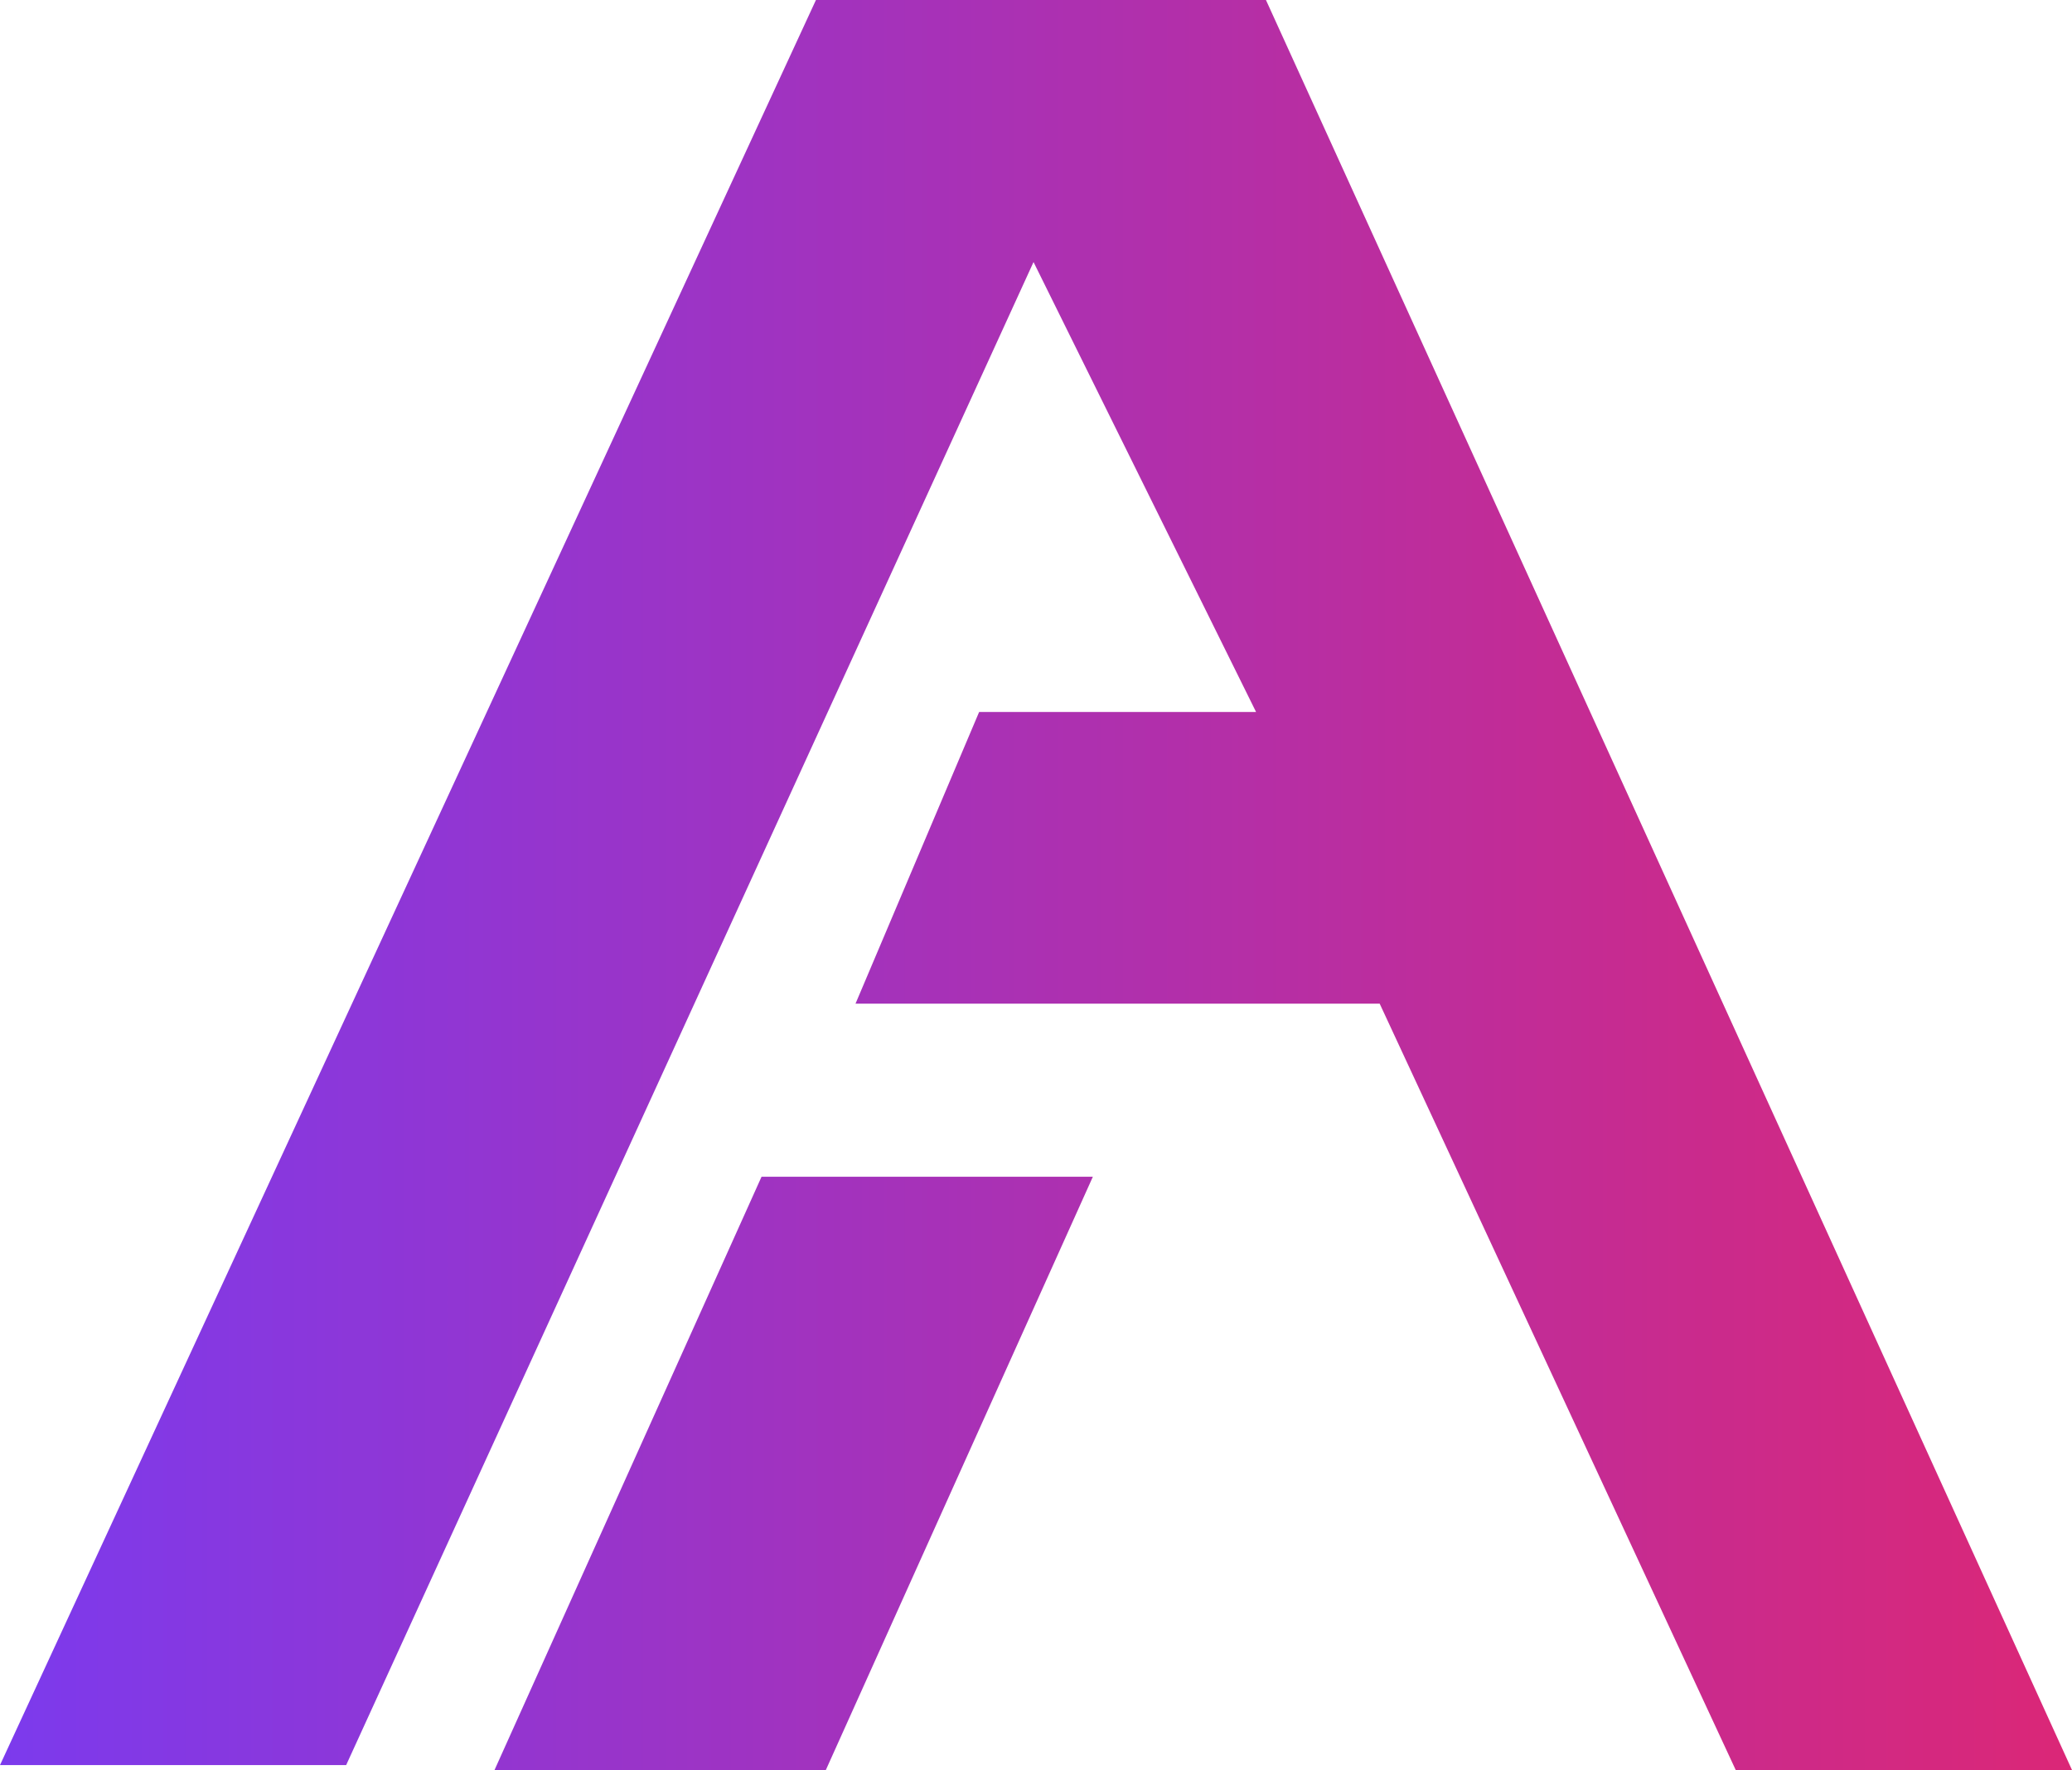 <?xml version="1.0" encoding="UTF-8"?>
<svg id="Layer_1" xmlns="http://www.w3.org/2000/svg" version="1.1" xmlns:xlink="http://www.w3.org/1999/xlink" viewBox="0 0 419 358">
  <!-- Generator: Adobe Illustrator 29.0.0, SVG Export Plug-In . SVG Version: 2.1.0 Build 186)  -->
  <defs>
    <style>
      .st0 {
        fill: url(#linear-gradient);
        fill-rule: evenodd;
      }
    </style>
    <linearGradient id="linear-gradient" x1="0" y1="179" x2="419" y2="179" gradientUnits="userSpaceOnUse">
      <stop offset="0" stop-color="#7c3aed"/>
      <stop offset="1" stop-color="#db2777"/>
    </linearGradient>
  </defs>
  <path id="ALVER_1" class="st0" d="M154,238h67l-54,120h-67l54-120ZM165,0h91l163,358h-68l-72-155h-106l25-59h56l-45-91L70,357H0L165,0Z"/>
</svg>